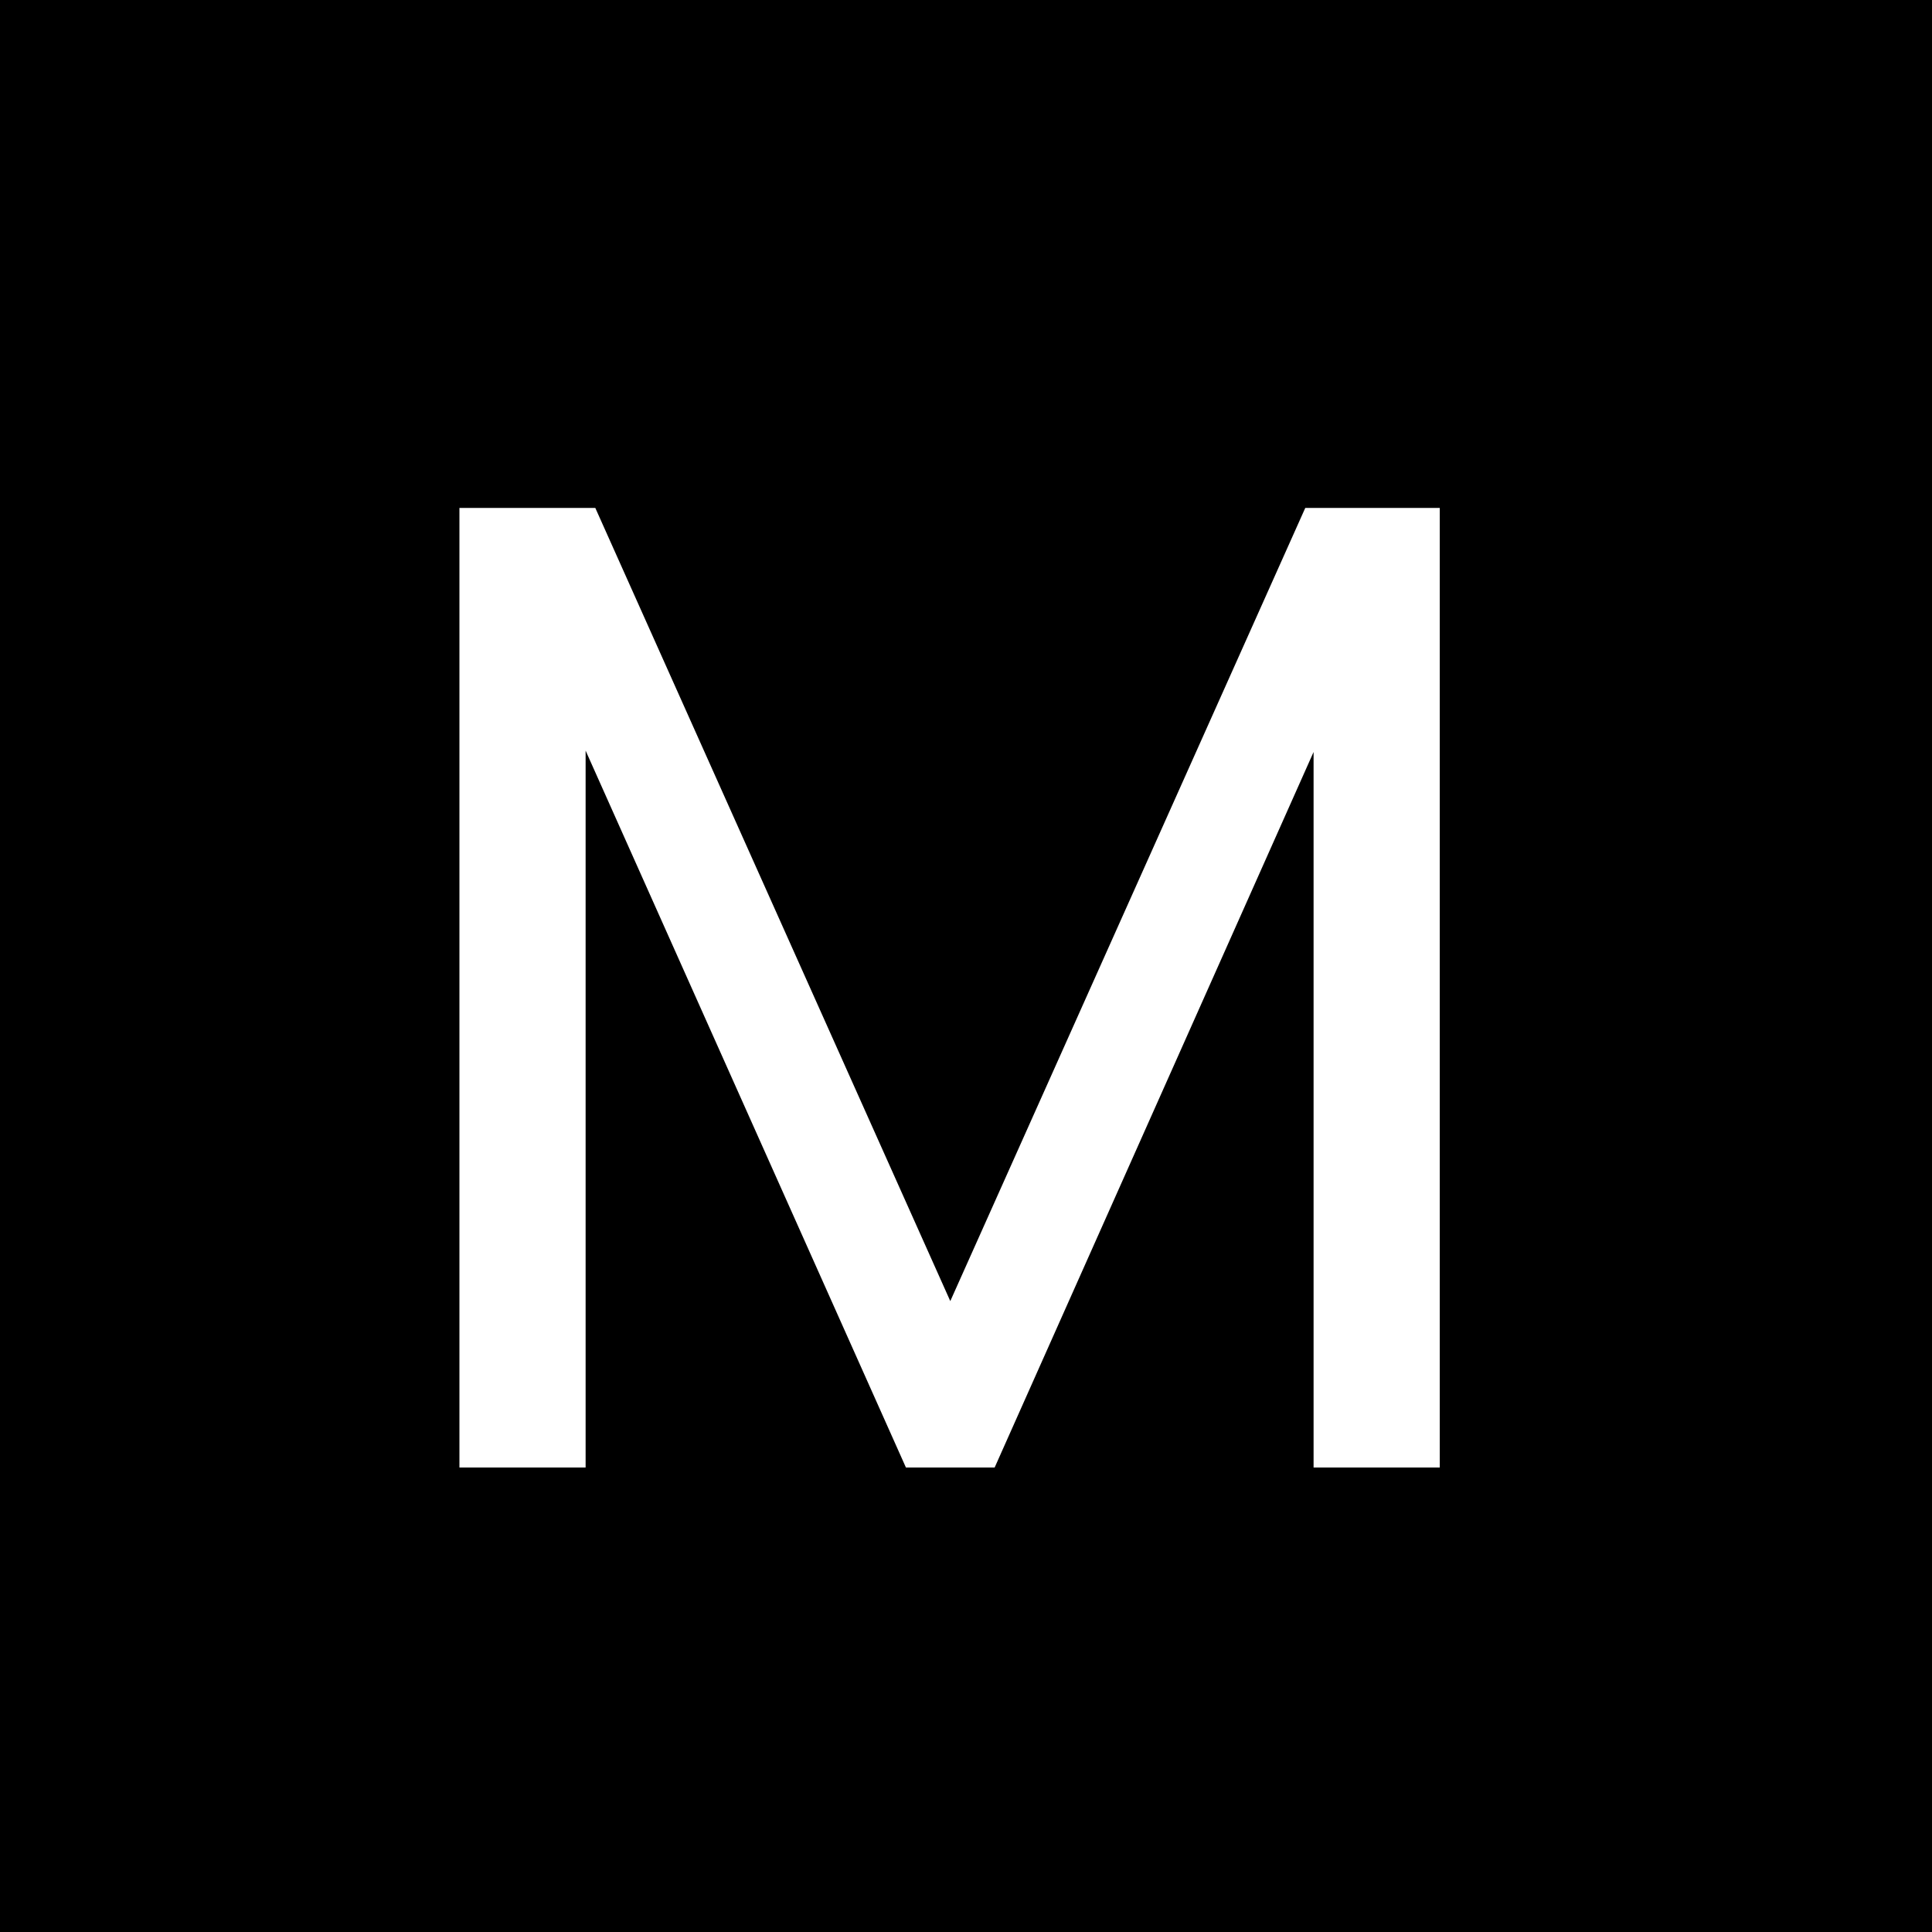 <svg width="836" height="836" viewBox="0 0 836 836" fill="none" xmlns="http://www.w3.org/2000/svg">
<rect width="836" height="836" fill="black"/>
<path d="M623.002 219.8V635H568.402V325.4L430.402 635H392.002L253.402 324.8V635H198.802V219.8H257.602L411.202 563L564.802 219.8H623.002Z" fill="white"/>
</svg>
